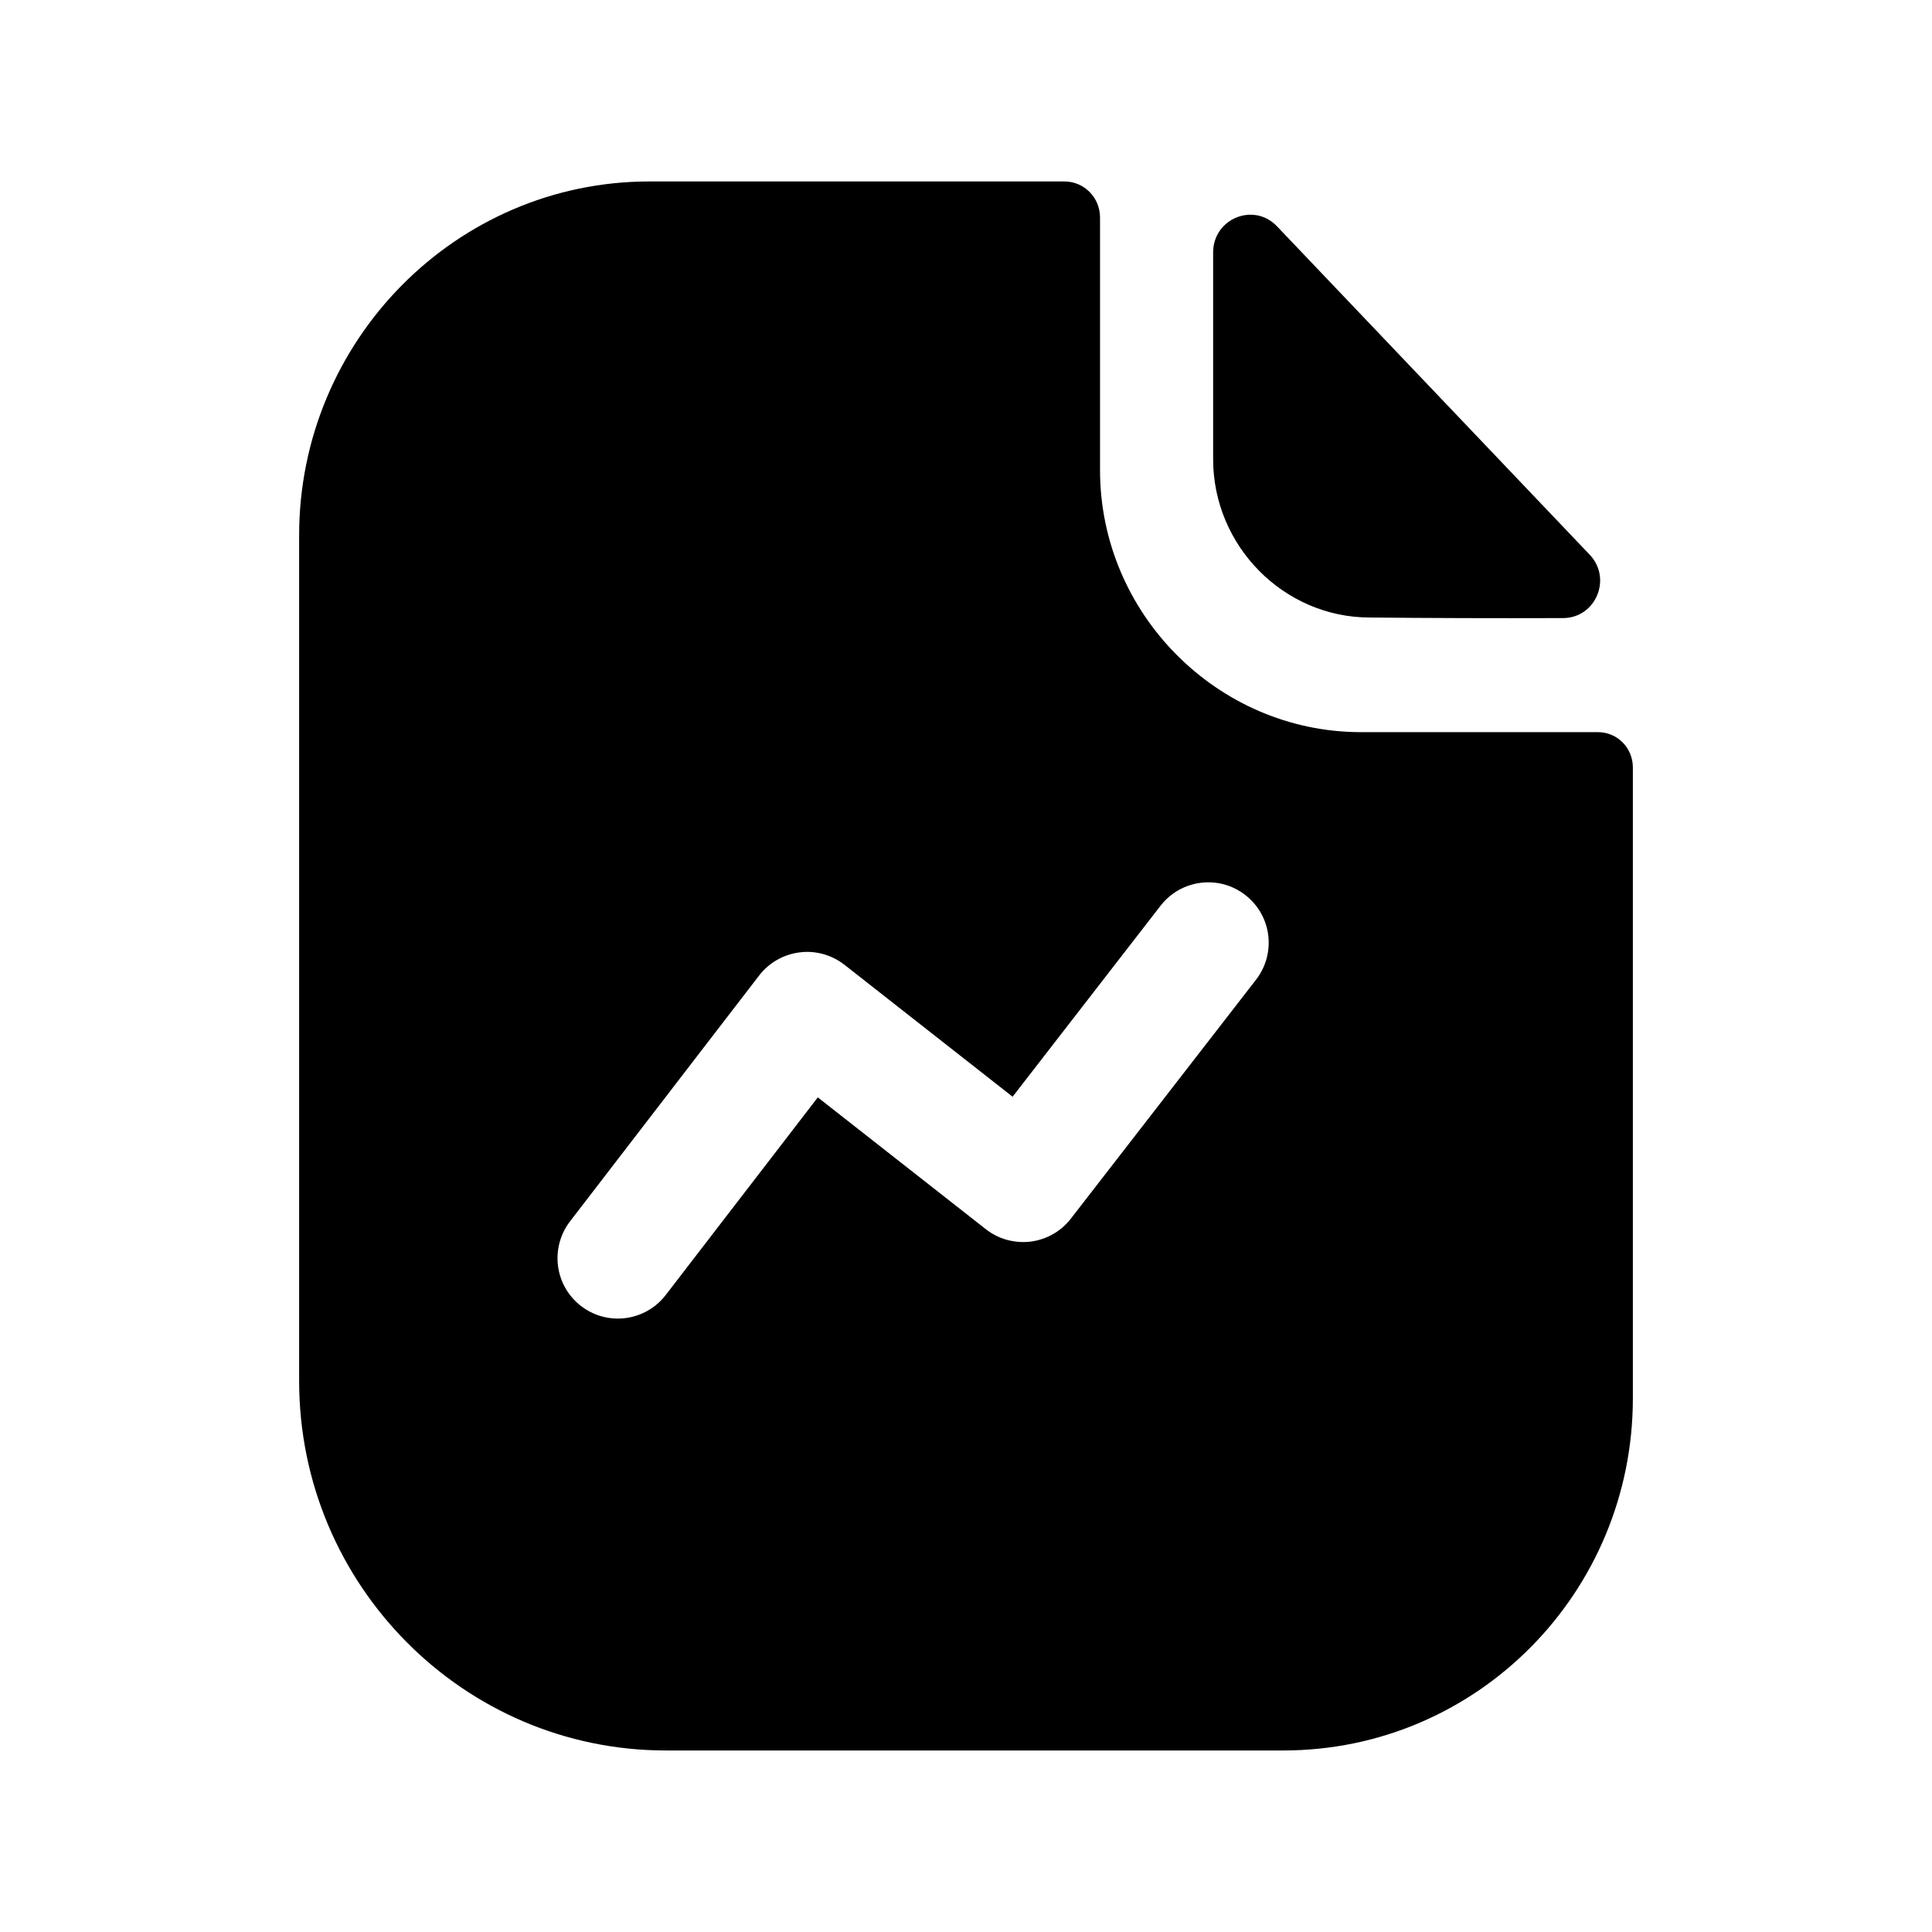 <svg width="24" height="24" viewBox="0 0 24 24" fill="none" xmlns="http://www.w3.org/2000/svg">
<path fill-rule="evenodd" clip-rule="evenodd" d="M17.016 7.671C17.689 7.678 18.624 7.681 19.417 7.678C19.823 7.677 20.029 7.187 19.748 6.891C19.239 6.357 18.53 5.612 17.818 4.864C17.103 4.113 16.385 3.359 15.863 2.811C15.574 2.508 15.07 2.716 15.07 3.136V5.705C15.07 6.783 15.949 7.671 17.016 7.671Z" fill="black"/>
<path fill-rule="evenodd" clip-rule="evenodd" d="M15.603 12.17L13.302 15.139C13.18 15.297 12.999 15.399 12.801 15.424C12.603 15.447 12.403 15.393 12.247 15.27L10.159 13.632L8.27 16.087C8.122 16.279 7.9 16.38 7.674 16.38C7.515 16.38 7.354 16.329 7.218 16.224C6.89 15.972 6.829 15.501 7.081 15.172L9.431 12.117C9.553 11.959 9.734 11.856 9.932 11.831C10.129 11.805 10.331 11.861 10.489 11.984L12.579 13.624L14.417 11.251C14.67 10.925 15.141 10.863 15.469 11.118C15.797 11.371 15.857 11.842 15.603 12.17ZM19.85 9.095H16.888C15.122 9.085 13.665 7.623 13.665 5.84V2.702C13.665 2.458 13.472 2.254 13.221 2.254H8.068C5.665 2.254 3.716 4.232 3.716 6.649V17.155C3.716 19.689 5.762 21.745 8.271 21.745H15.942C18.345 21.745 20.284 19.786 20.284 17.369V9.534C20.284 9.29 20.091 9.095 19.85 9.095Z" fill="black"/>
</svg>